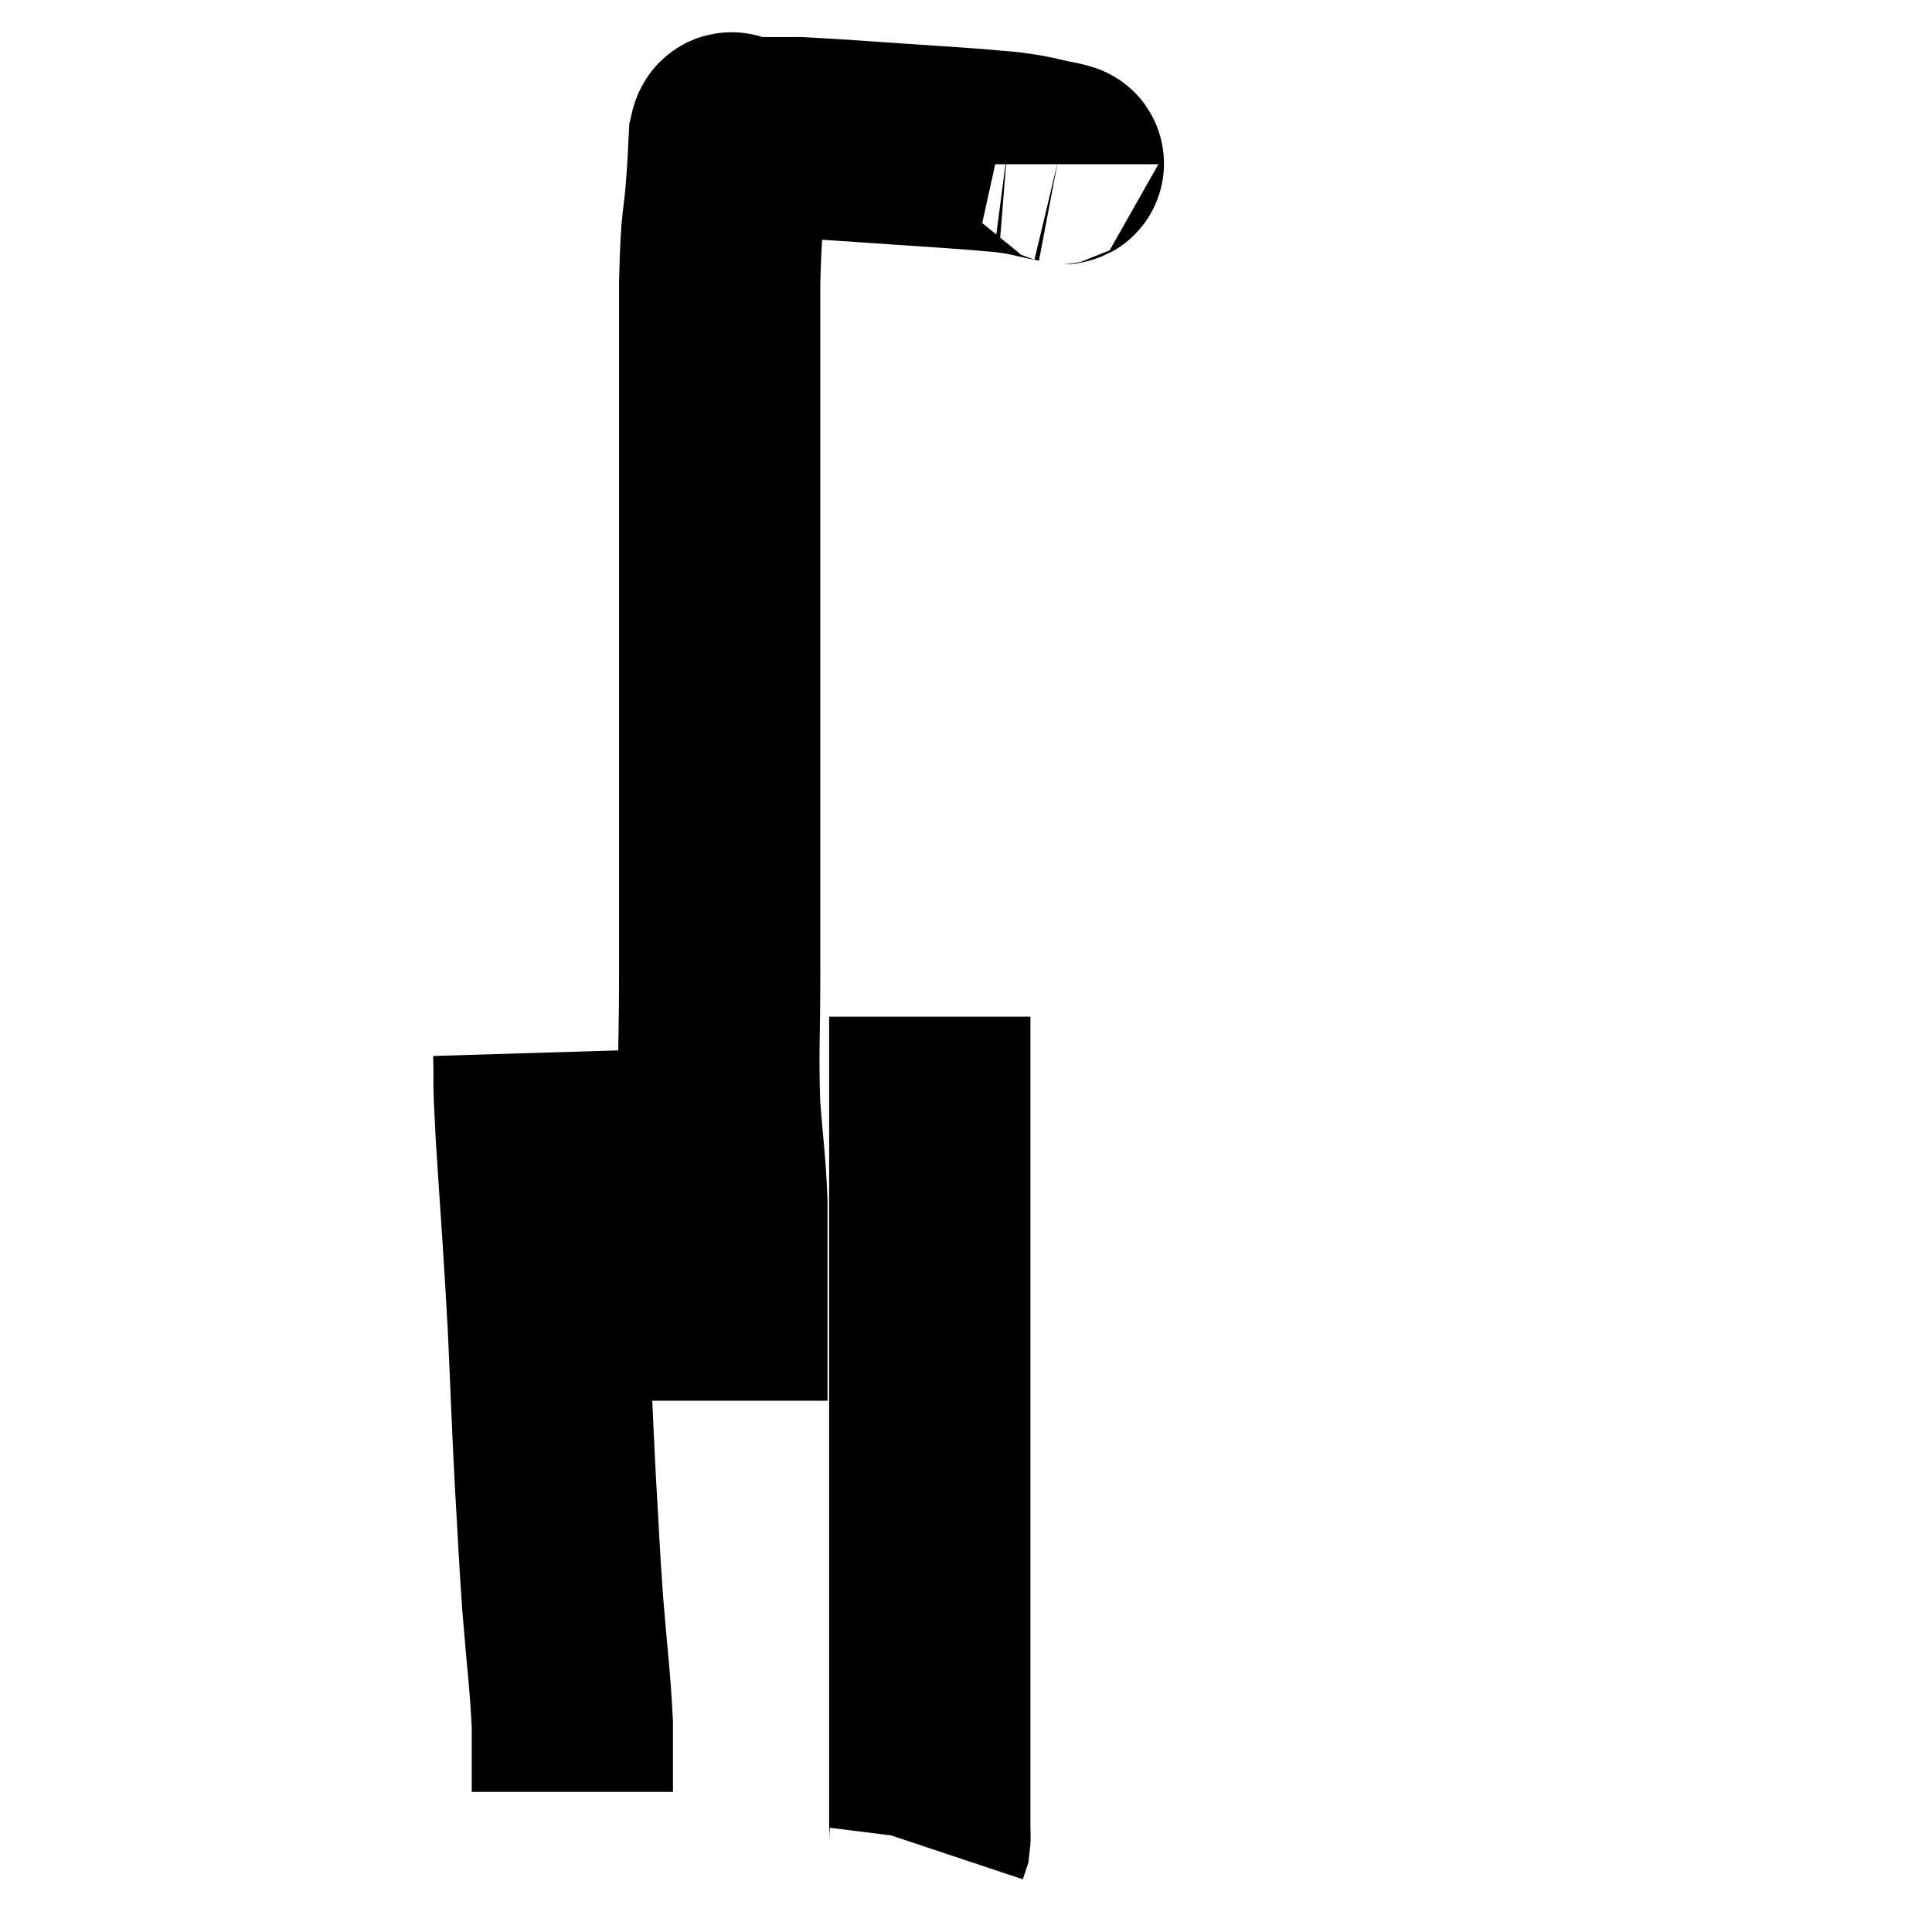<svg width="48" height="48" viewBox="0 0 48 48" xmlns="http://www.w3.org/2000/svg"><path d="M 26.28 4.08 C 26.28 4.05, 26.595 4.095, 26.28 4.02 C 25.65 3.9, 25.71 3.87, 25.02 3.78 C 24.27 3.72, 24.81 3.75, 23.52 3.66 C 21.69 3.54, 20.985 3.48, 19.86 3.42 C 19.44 3.42, 19.365 3.42, 19.02 3.42 C 18.75 3.42, 18.66 3.42, 18.48 3.42 C 18.39 3.42, 18.345 3.42, 18.3 3.42 C 18.3 3.42, 18.345 3.42, 18.3 3.42 C 18.21 3.42, 18.18 3.15, 18.12 3.42 C 18.09 3.96, 18.12 3.6, 18.06 4.5 C 17.97 5.76, 17.925 5.265, 17.88 7.02 C 17.88 9.27, 17.88 9.33, 17.88 11.52 C 17.88 13.65, 17.88 13.755, 17.88 15.78 C 17.88 17.7, 17.88 17.505, 17.88 19.62 C 17.88 21.93, 17.88 22.275, 17.88 24.24 C 17.88 25.86, 17.835 26.07, 17.88 27.48 C 17.97 28.68, 18.015 28.815, 18.06 29.88 C 18.06 30.81, 18.06 30.855, 18.06 31.74 C 18.06 32.58, 18.06 32.685, 18.06 33.42 C 18.06 34.05, 18.06 34.335, 18.06 34.68 L 18.06 34.8" fill="none" stroke="black" stroke-width="5"></path><path d="M 13.26 26.16 C 13.29 27.15, 13.23 26.46, 13.32 28.14 C 13.47 30.51, 13.5 30.705, 13.62 32.88 C 13.71 34.86, 13.71 35.1, 13.8 36.84 C 13.89 38.34, 13.875 38.34, 13.98 39.84 C 14.1 41.34, 14.16 41.67, 14.22 42.84 C 14.22 43.68, 14.22 44.1, 14.22 44.52 C 14.22 44.52, 14.22 44.52, 14.22 44.52 L 14.22 44.52" fill="none" stroke="black" stroke-width="5"></path><path d="M 23.1 25.26 C 23.1 26.37, 23.1 24.855, 23.1 27.48 C 23.1 31.62, 23.1 32.43, 23.1 35.76 C 23.1 38.28, 23.1 38.91, 23.1 40.8 C 23.1 42.06, 23.1 42.165, 23.1 43.32 C 23.1 44.37, 23.1 44.82, 23.1 45.42 C 23.1 45.57, 23.115 45.6, 23.1 45.72 L 23.04 45.9" fill="none" stroke="black" stroke-width="5"></path></svg>
